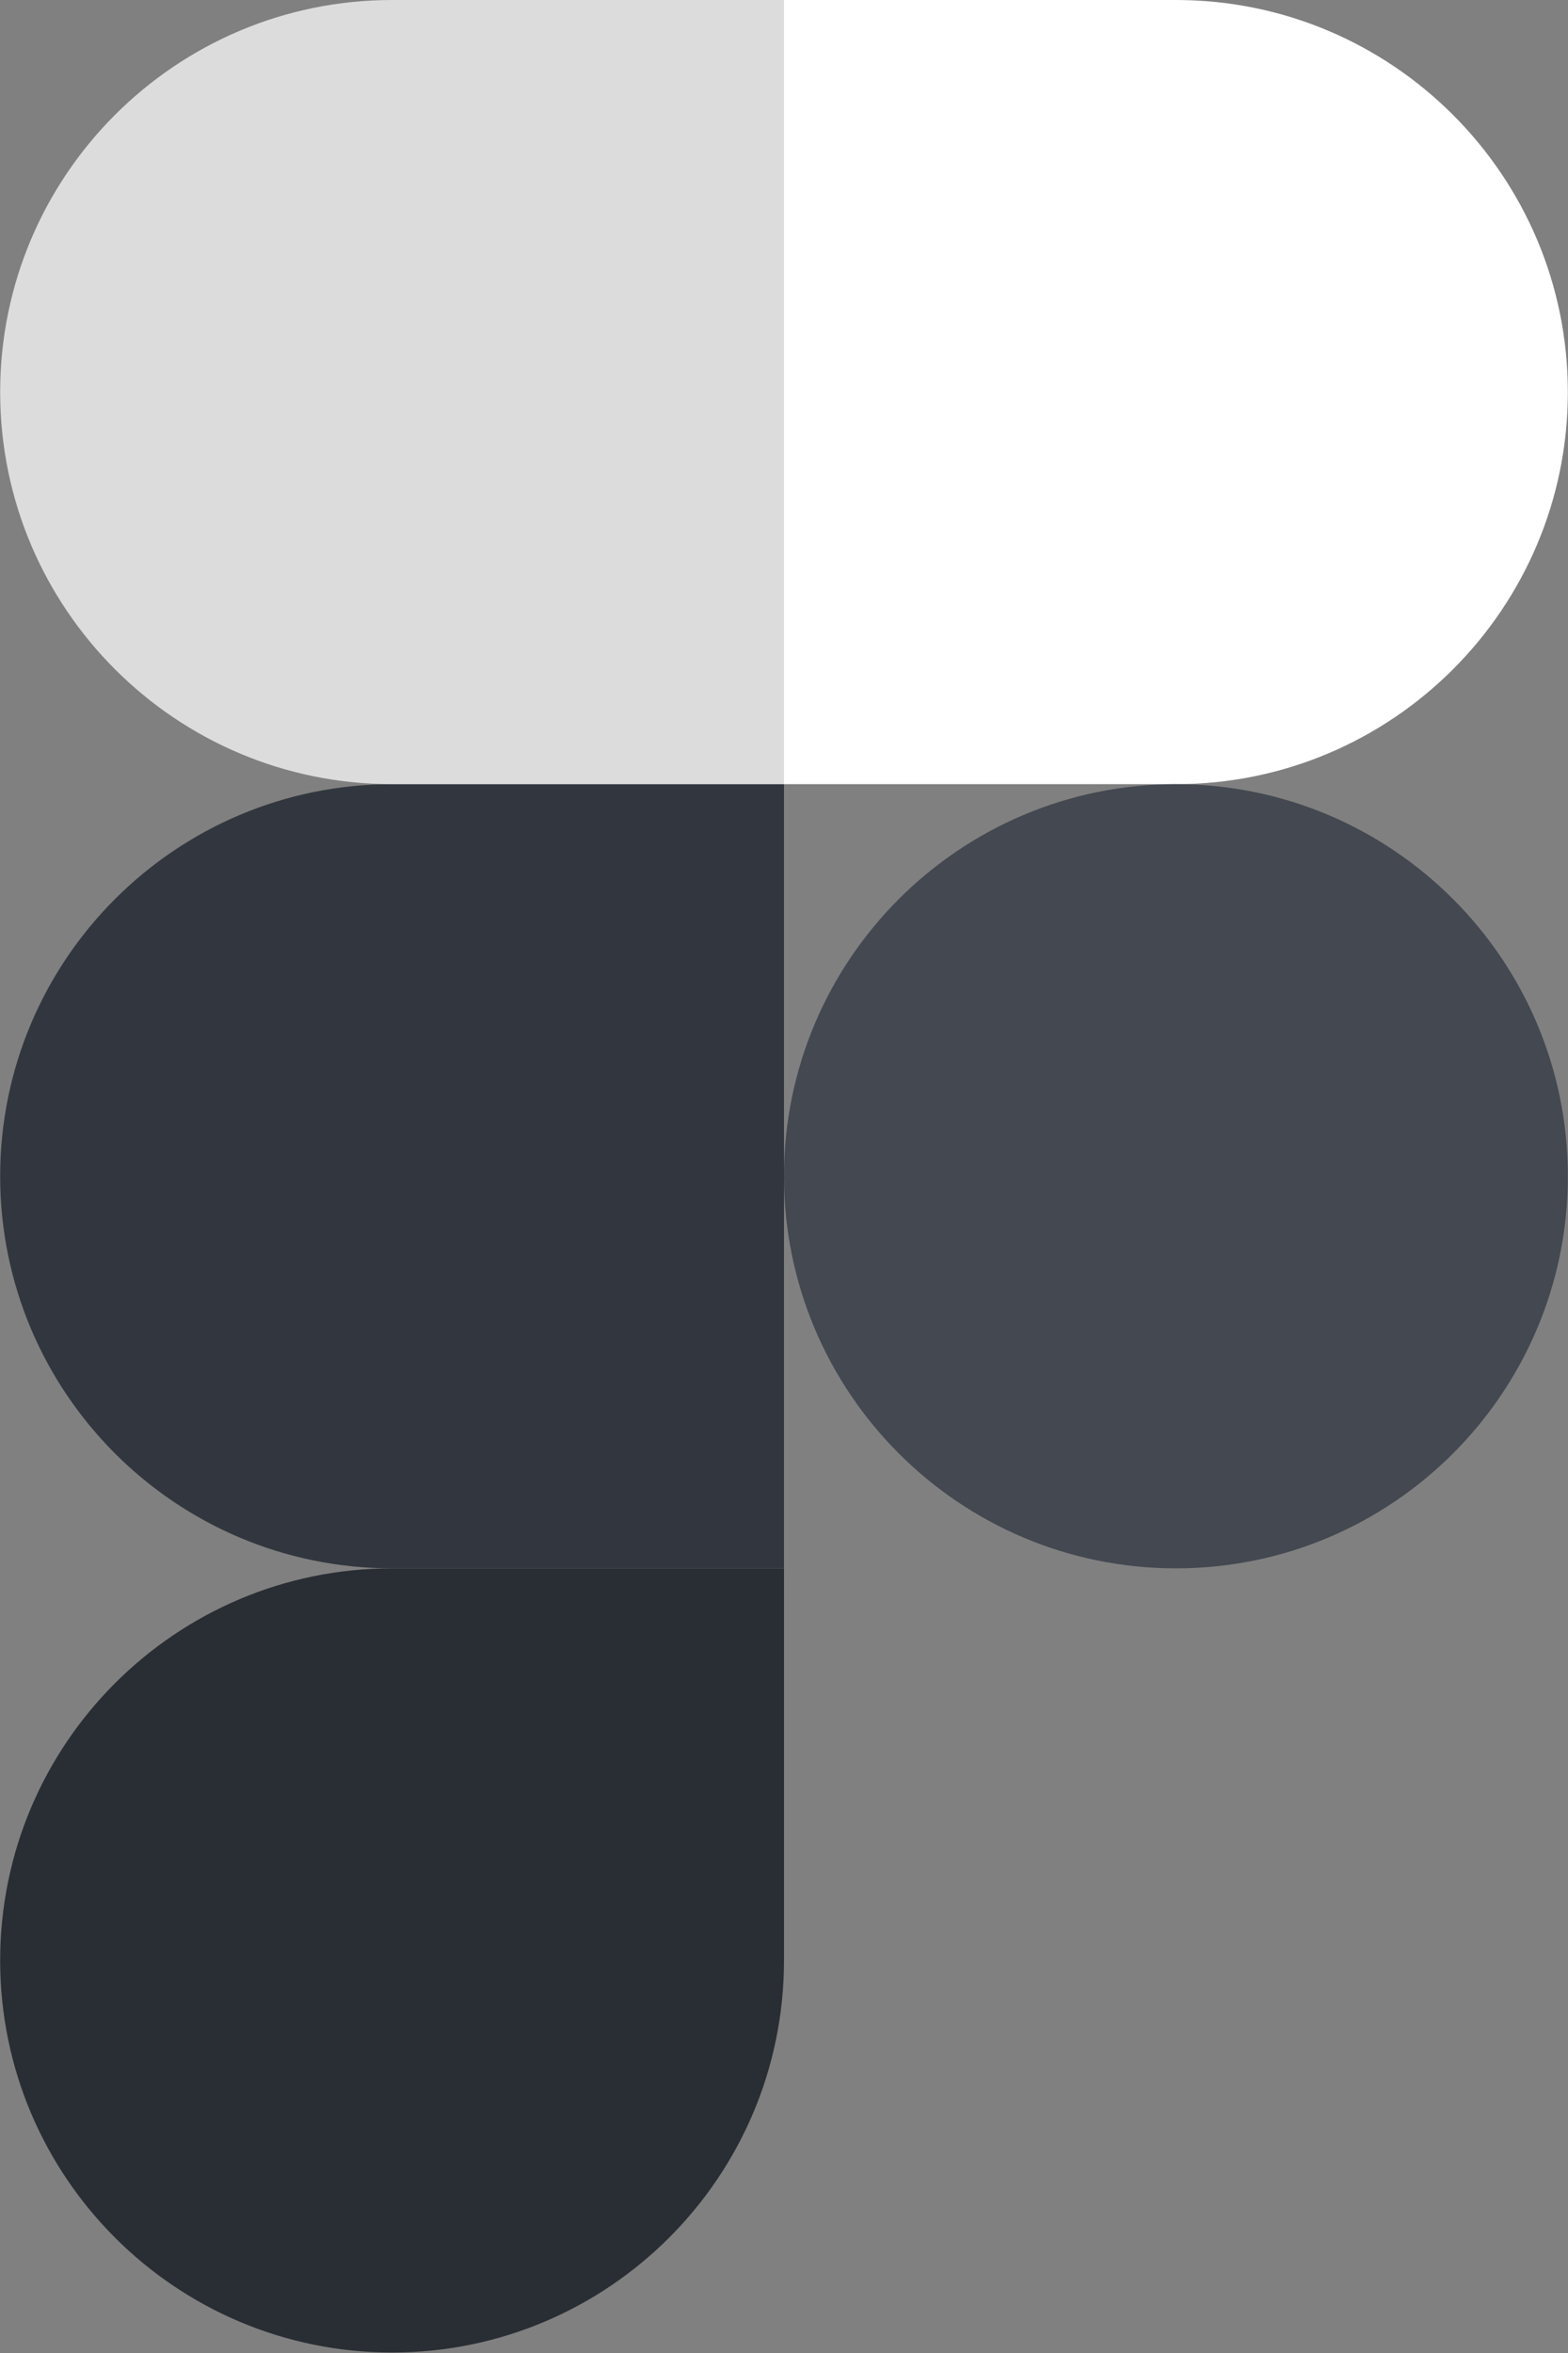 <svg width="80" height="120" viewBox="0 0 80 120" fill="none" xmlns="http://www.w3.org/2000/svg">
<rect x="0" y="0" width="80" height="120" fill="#808080" stroke="none"/>
<g clip-path="url(#clip0)">
<path d="M20.004 119.976C31.042 119.976 40 111.018 40 99.98V79.984H20.004C8.966 79.984 0.008 88.942 0.008 99.98C0.008 111.018 8.966 119.976 20.004 119.976Z" fill="#292E34"/>
<path d="M0.008 59.988C0.008 48.95 8.966 39.992 20.004 39.992H40V79.984H20.004C8.966 79.984 0.008 71.026 0.008 59.988Z" fill="#32373F"/>
<path d="M0.008 19.996C0.008 8.958 8.966 0 20.004 0H40V39.992H20.004C8.966 39.992 0.008 31.034 0.008 19.996Z" fill="#DDDCDC"/>
<path d="M40 0H59.996C71.034 0 79.992 8.958 79.992 19.996C79.992 31.034 71.034 39.992 59.996 39.992H40V0Z" fill="white"/>
<path d="M79.992 59.988C79.992 71.026 71.034 79.984 59.996 79.984C48.958 79.984 40 71.026 40 59.988C40 48.95 48.958 39.992 59.996 39.992C71.034 39.992 79.992 48.95 79.992 59.988Z" fill="#434851"/>
</g>
<defs>
<clipPath id="clip0">
<rect width="80" height="119.976" fill="white"/>
</clipPath>
</defs>
</svg>
